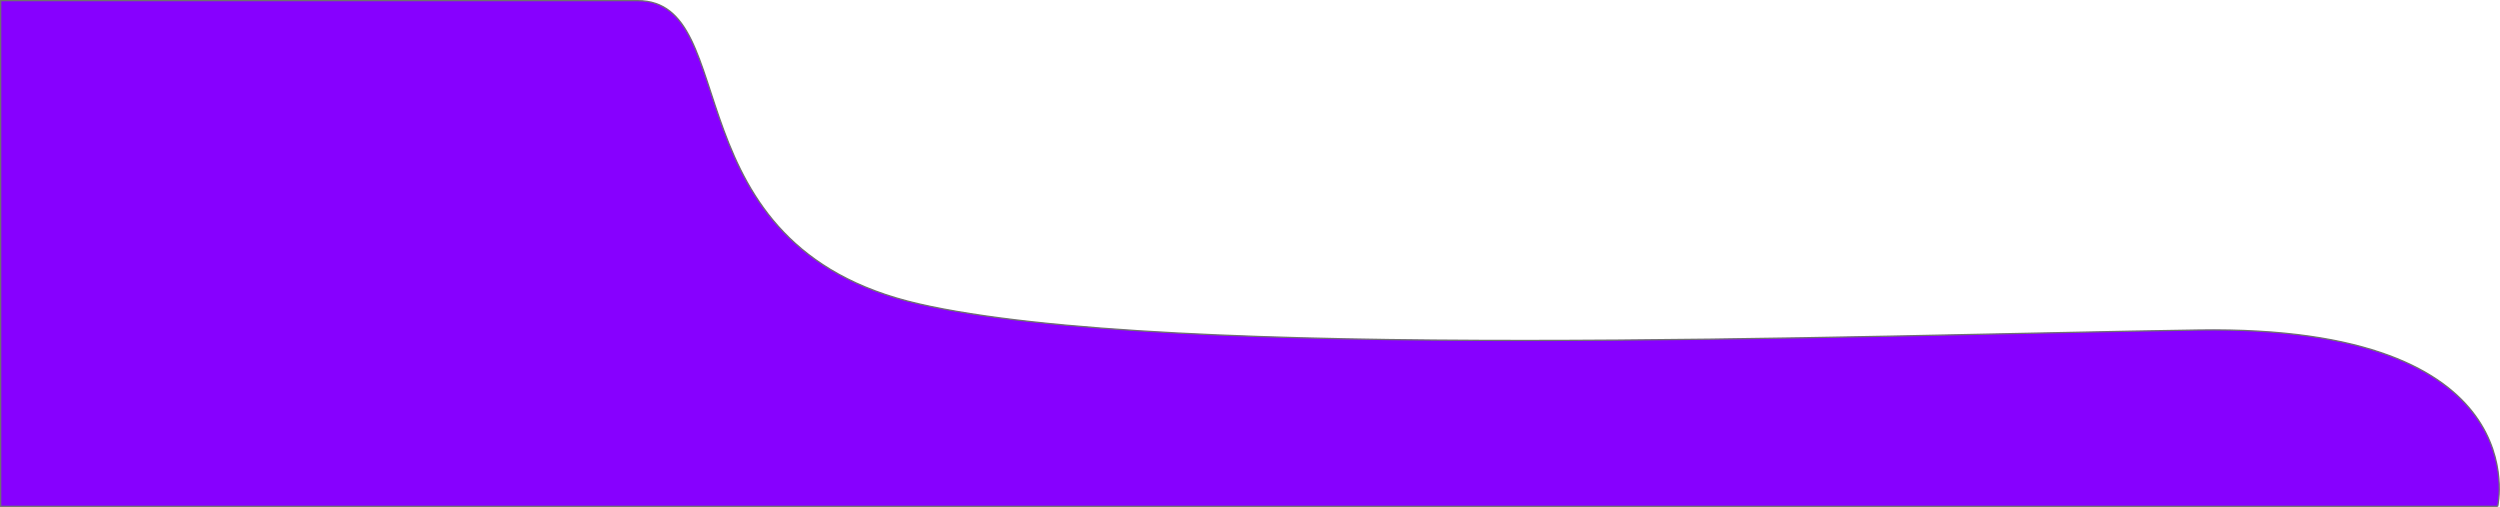 <svg xmlns="http://www.w3.org/2000/svg" width="1921.666" height="389.683" viewBox="0 0 1921.666 389.683">
  <path id="Footer_Image" d="M1918.206,391.435s31.606-139.4-229.782-135.524-790.842,24.278-984.1-20.163-133.612-233-215.964-233H-1.2V391.435h1919.4" transform="translate(1.699 -2.252)" fill="#8700ff" stroke="#707070" stroke-width="1"/>
</svg>
